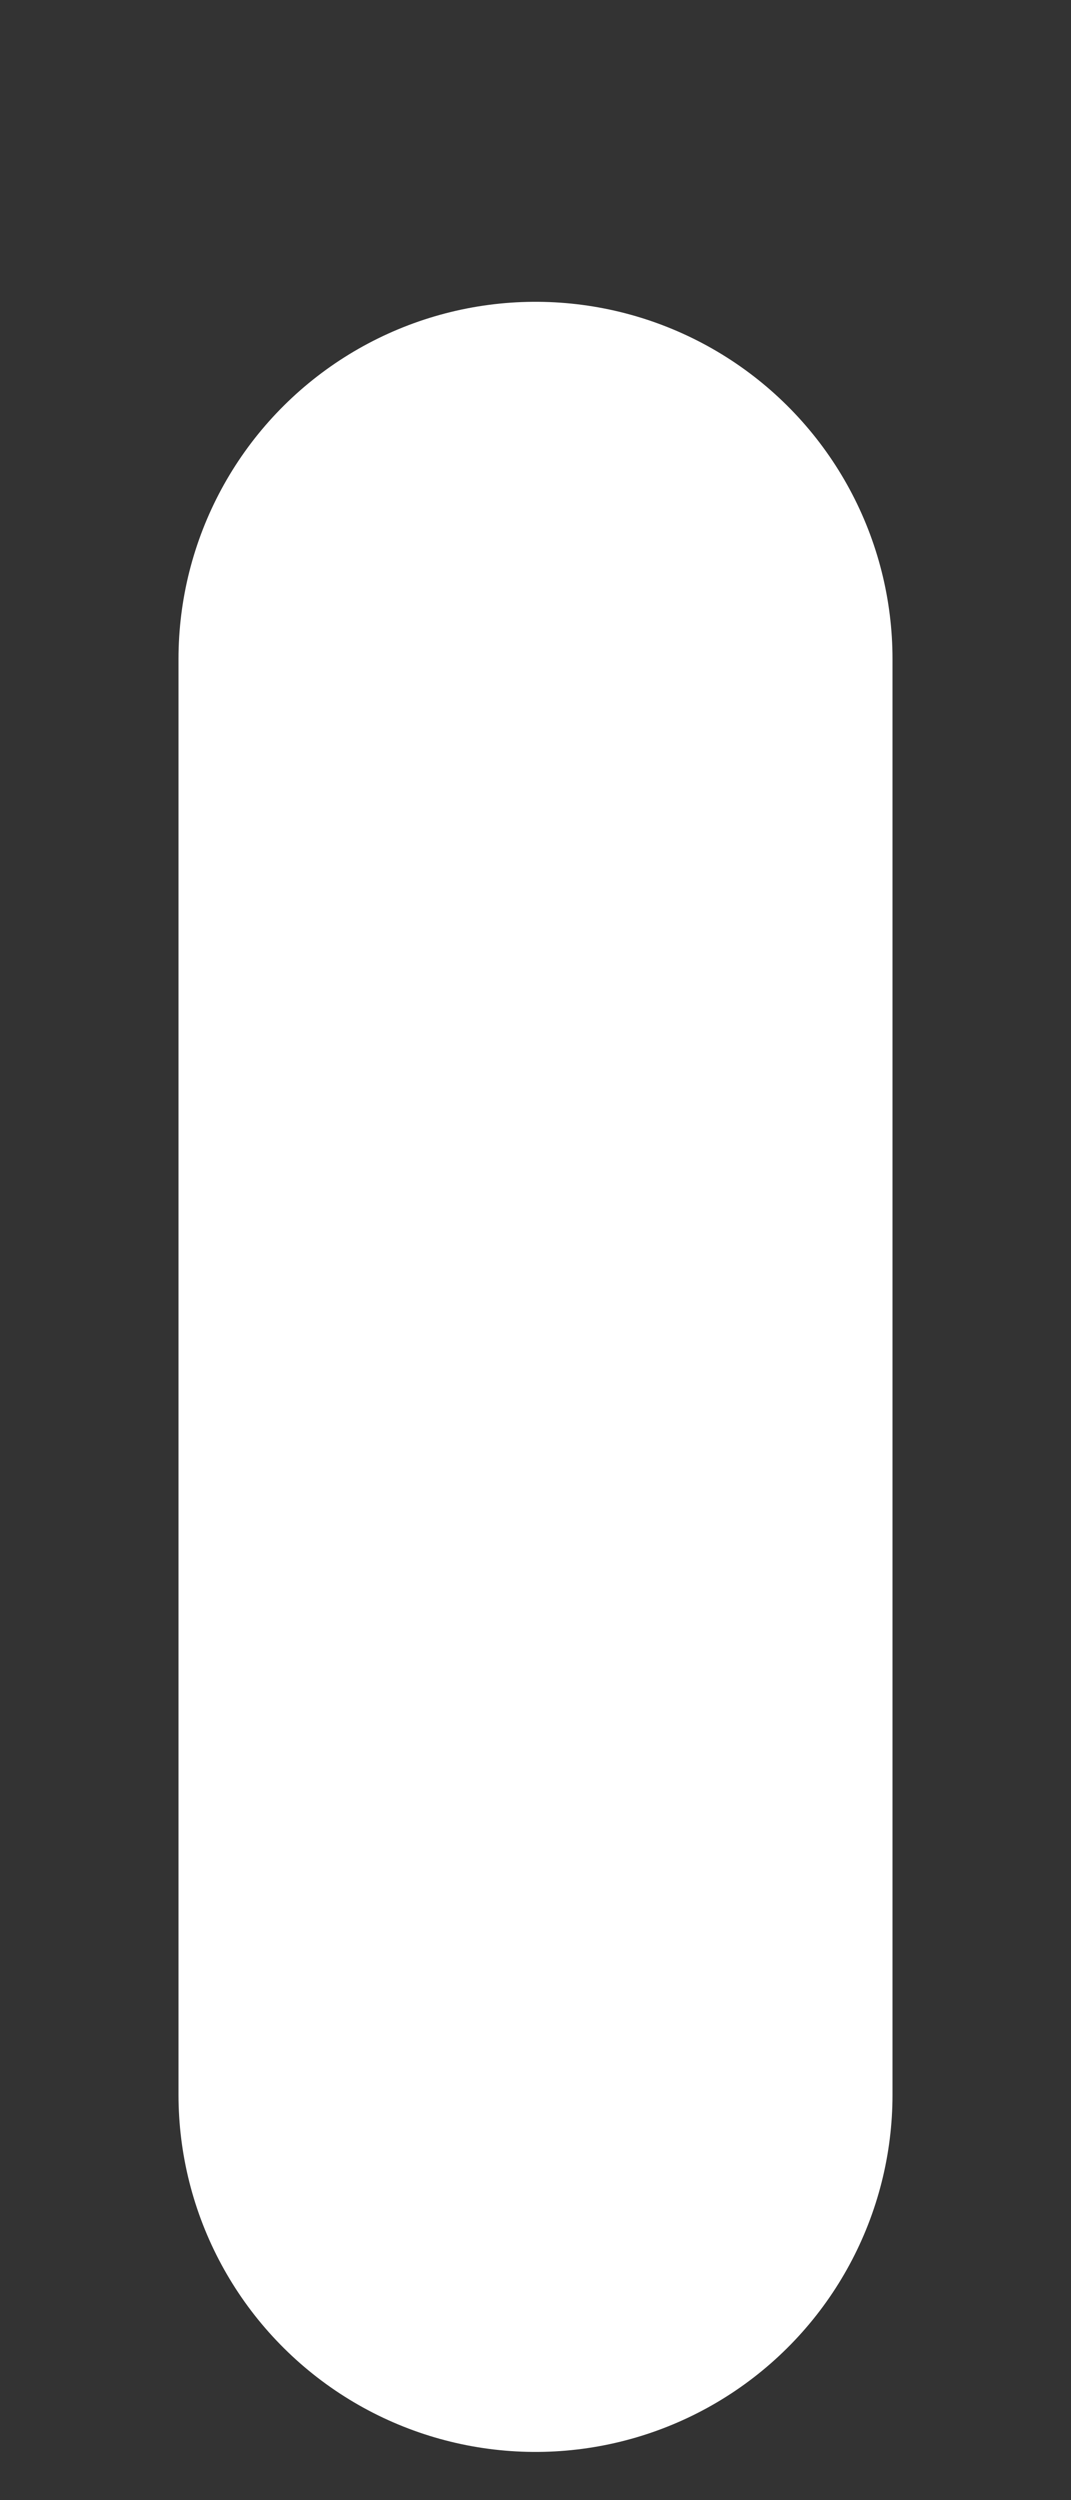 <svg width="3" height="7" viewBox="0 0 3 7" fill="none" xmlns="http://www.w3.org/2000/svg">
<rect x="0" y="0" width="3" height="7" fill="#333333" stroke="none"/>
<path d="M1.5 1.845V5.865" stroke="white" stroke-width="2" stroke-linecap="round" stroke-linejoin="round"/>
</svg>
